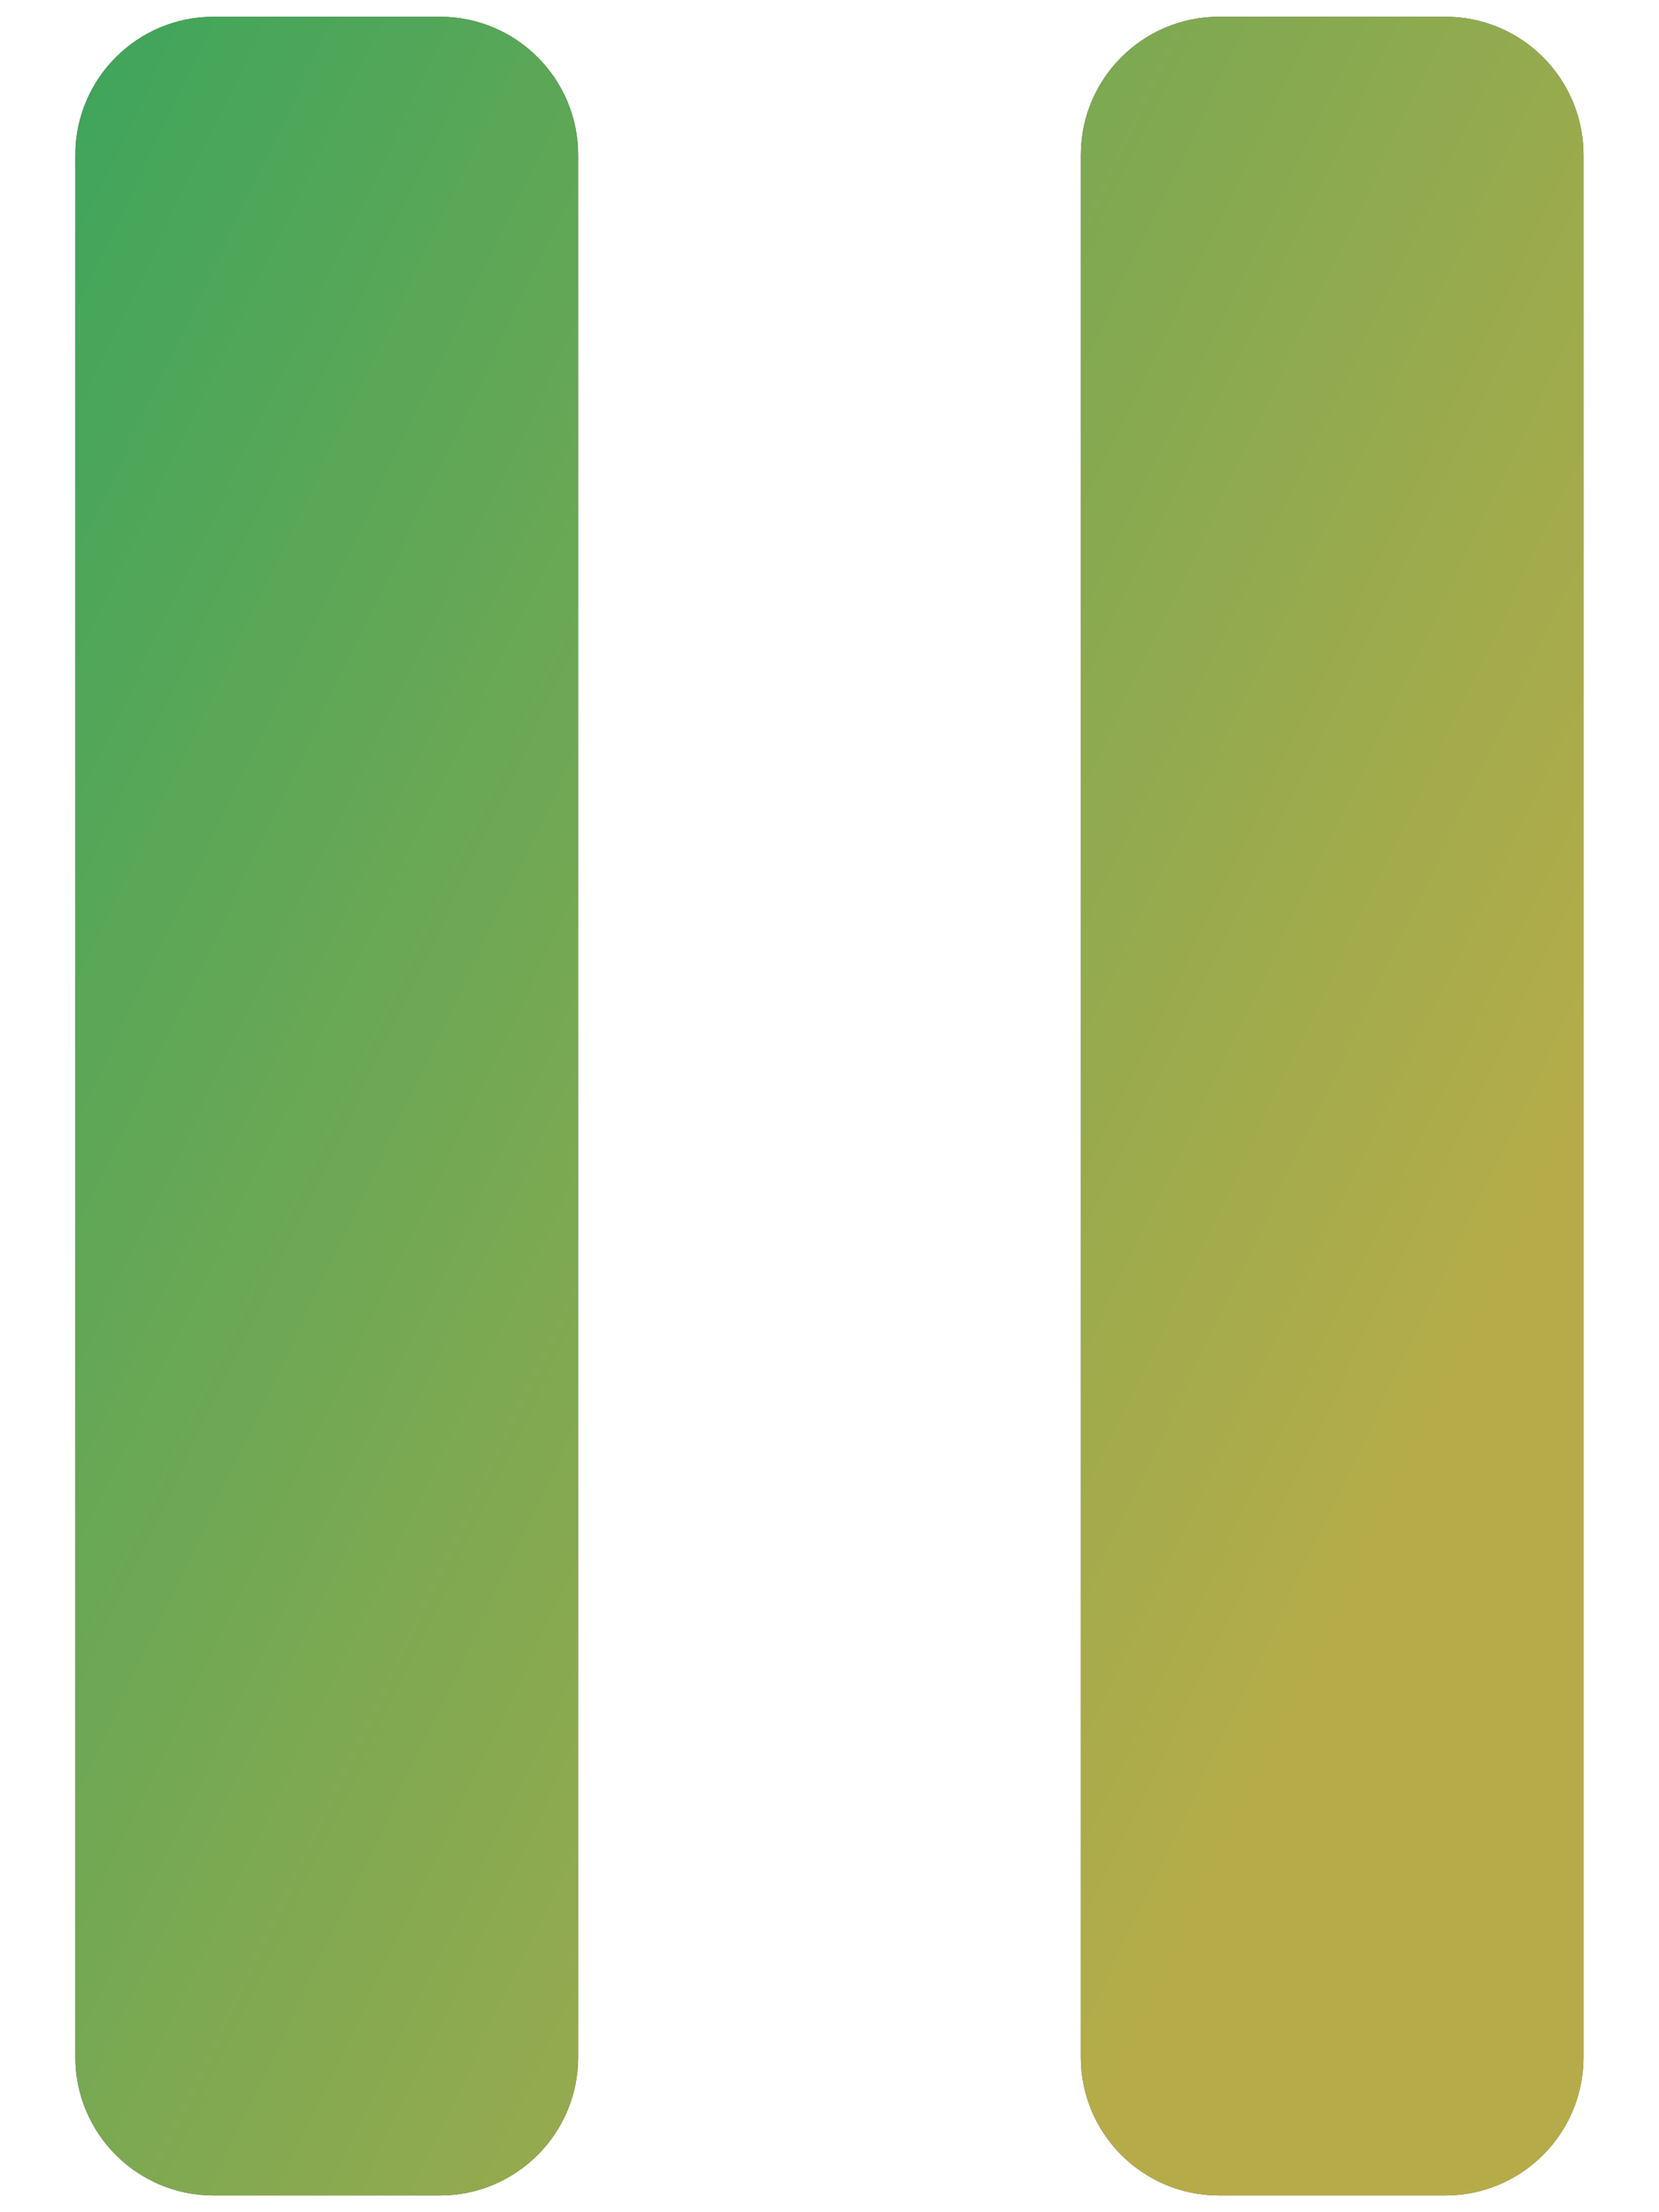<svg width="12" height="16" viewBox="0 0 12 16" fill="none" xmlns="http://www.w3.org/2000/svg">
  <path
    d="M0.545 1.121C0.545 0.569 0.993 0.121 1.545 0.121H3.182C3.734 0.121 4.182 0.569 4.182 1.121V14.879C4.182 15.431 3.734 15.879 3.182 15.879H1.545C0.993 15.879 0.545 15.431 0.545 14.879V1.121Z"
    fill="#5F5245"/>
  <path
    d="M0.545 1.121C0.545 0.569 0.993 0.121 1.545 0.121H3.182C3.734 0.121 4.182 0.569 4.182 1.121V14.879C4.182 15.431 3.734 15.879 3.182 15.879H1.545C0.993 15.879 0.545 15.431 0.545 14.879V1.121Z"
    fill="url(#paint0_linear)"/>
  <path
    d="M7.818 1.121C7.818 0.569 8.266 0.121 8.818 0.121H10.454C11.007 0.121 11.454 0.569 11.454 1.121V14.879C11.454 15.431 11.007 15.879 10.454 15.879H8.818C8.266 15.879 7.818 15.431 7.818 14.879V1.121Z"
    fill="#5F5245"/>
  <path
    d="M7.818 1.121C7.818 0.569 8.266 0.121 8.818 0.121H10.454C11.007 0.121 11.454 0.569 11.454 1.121V14.879C11.454 15.431 11.007 15.879 10.454 15.879H8.818C8.266 15.879 7.818 15.431 7.818 14.879V1.121Z"
    fill="url(#paint1_linear)"/>
  <defs>
    <linearGradient id="paint0_linear" x1="0.451" y1="-6.99279e-05" x2="12.521" y2="5.769"
                    gradientUnits="userSpaceOnUse">
      <stop stop-color="#3CA55C"/>
      <stop offset="1" stop-color="#B5AC49"/>
    </linearGradient>
    <linearGradient id="paint1_linear" x1="0.451" y1="-6.99279e-05" x2="12.521" y2="5.769"
                    gradientUnits="userSpaceOnUse">
      <stop stop-color="#3CA55C"/>
      <stop offset="1" stop-color="#B5AC49"/>
    </linearGradient>
  </defs>
</svg>
